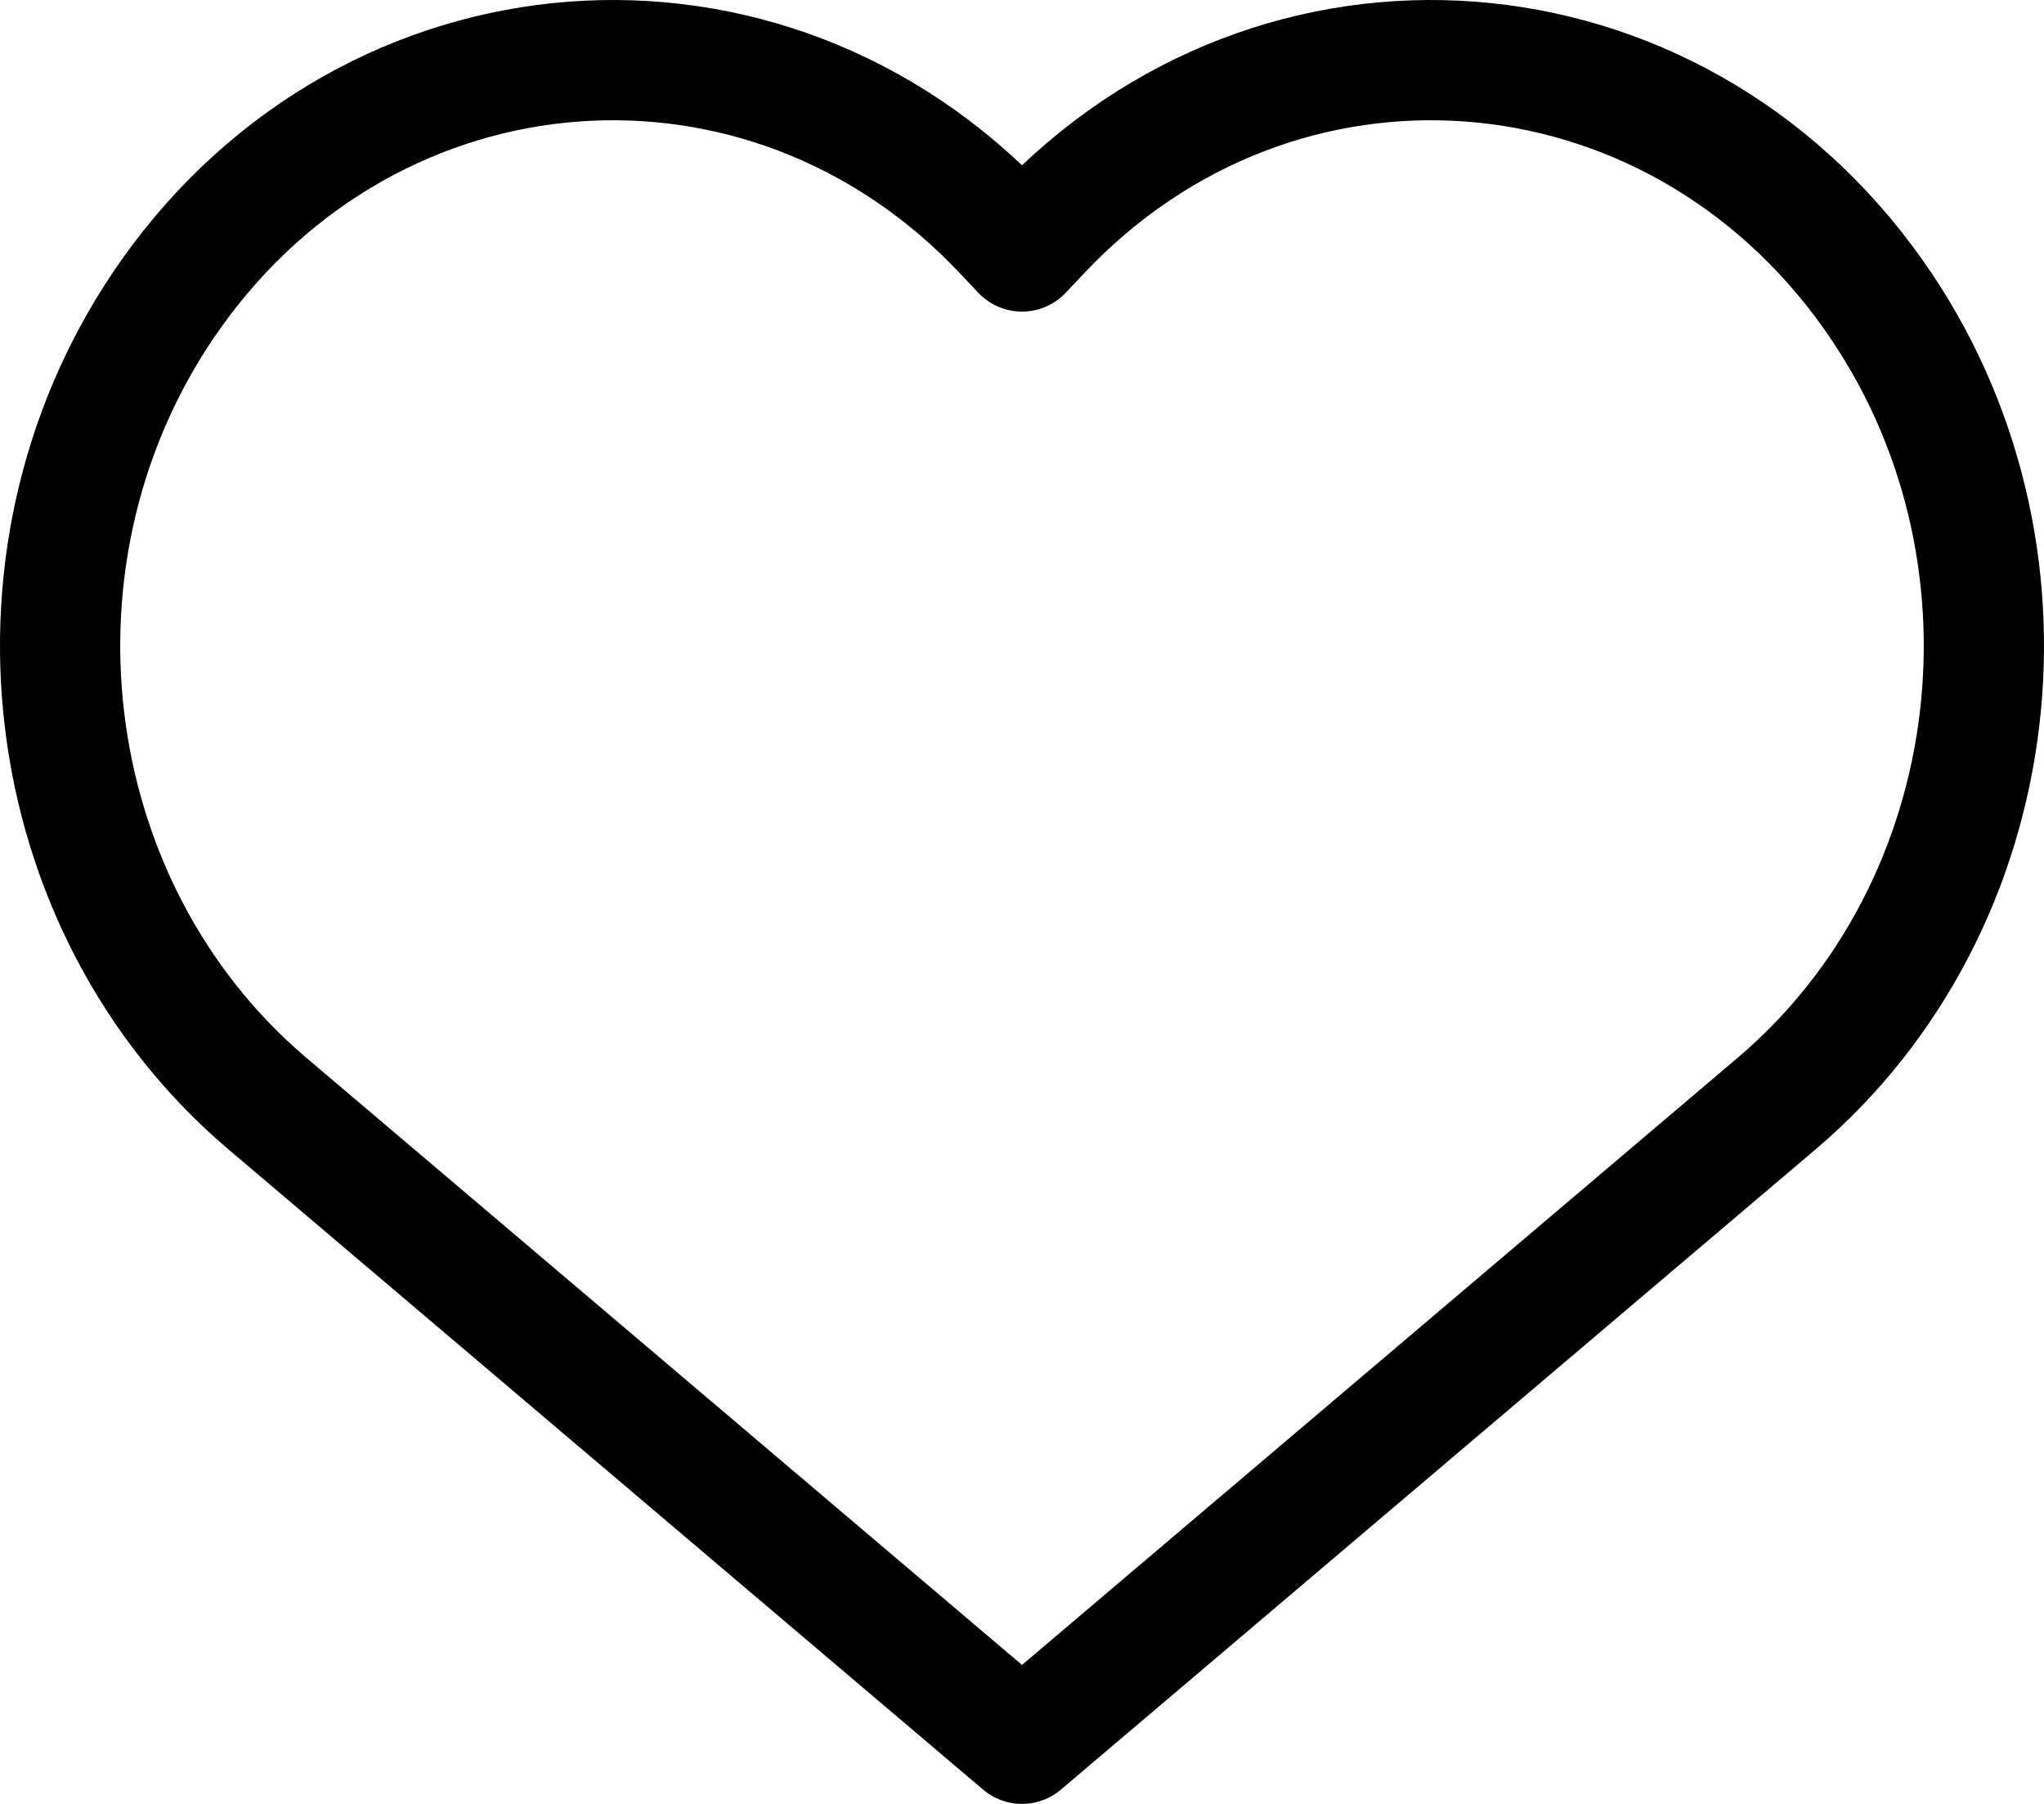 <svg width="34" height="30" viewBox="0 0 34 30" fill="none" xmlns="http://www.w3.org/2000/svg">
<path d="M16.691 3.855L17 4.182L17.309 3.855C21.264 -0.339 27.805 0.154 31.161 4.898C34.14 9.109 33.427 15.067 29.55 18.355L17 29L4.45 18.355C0.573 15.067 -0.14 9.109 2.839 4.898C6.195 0.154 12.736 -0.339 16.691 3.855Z" stroke="black" stroke-width="2" stroke-linecap="round" stroke-linejoin="round"/>
</svg>
